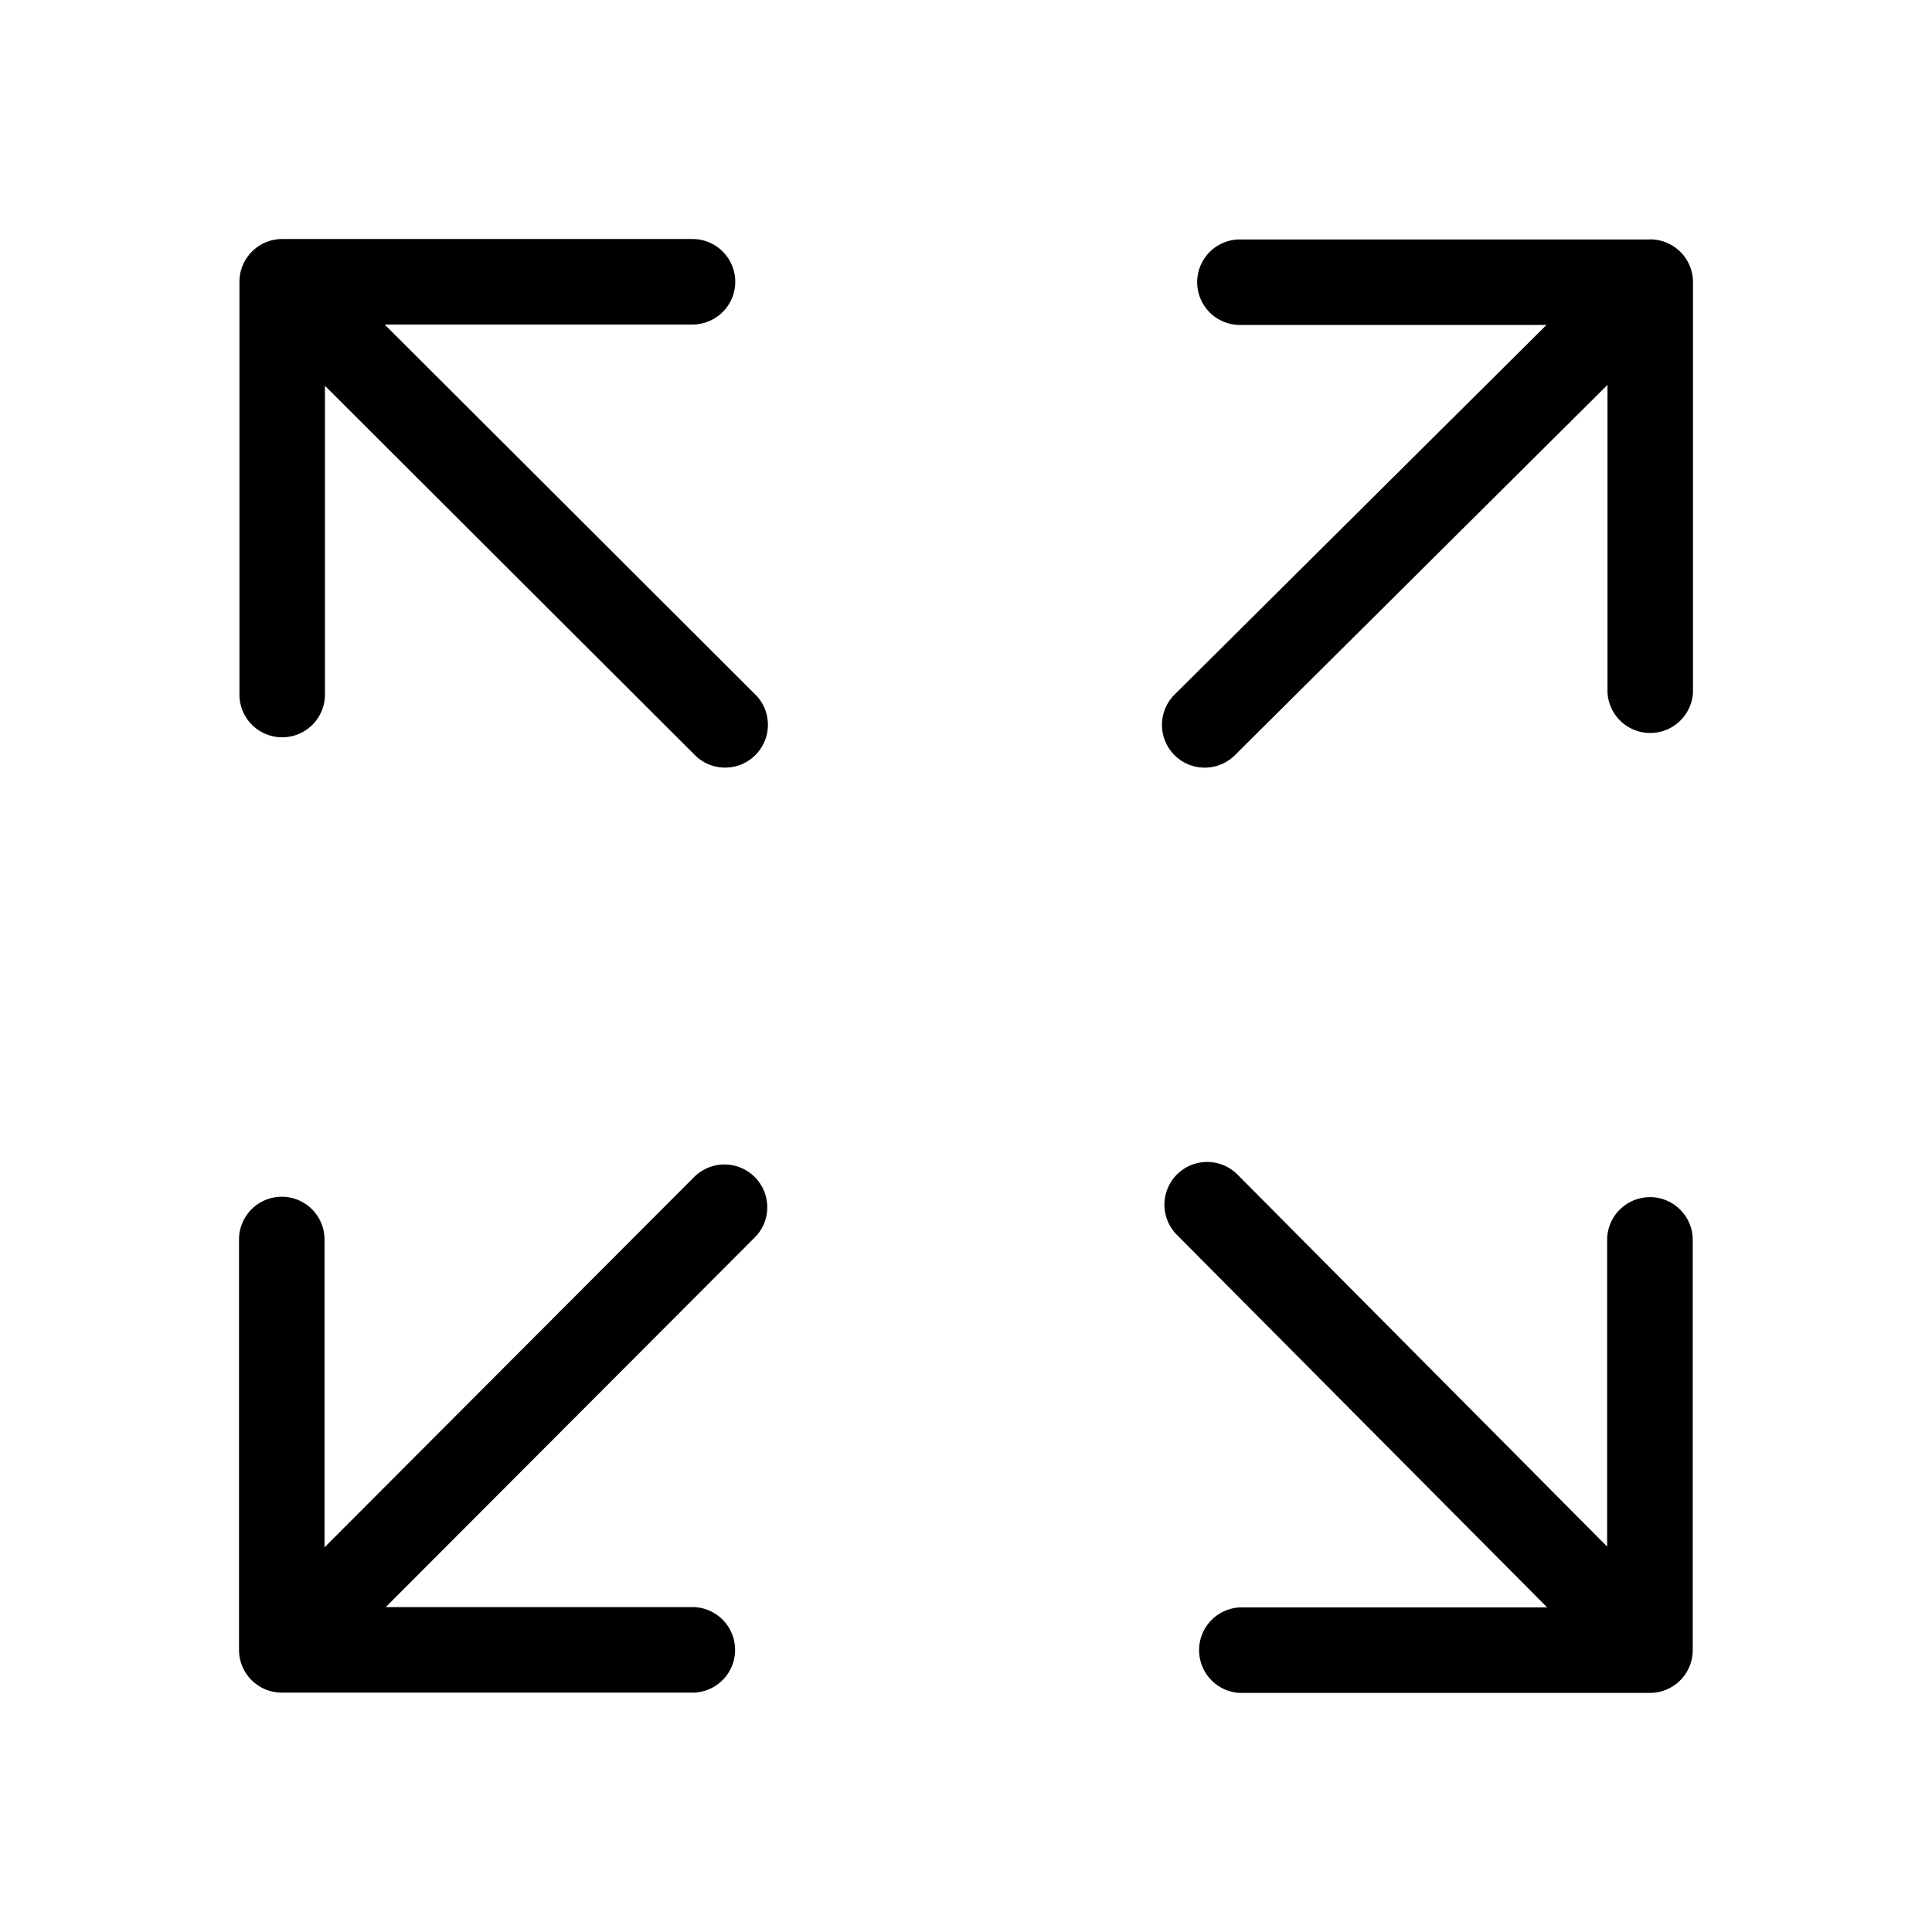 <svg xmlns="http://www.w3.org/2000/svg" viewBox="0 0 32 32"><path d="M6.372 5.375h5.098a.708.708 0 0 0 0-1.416H4.674a.708.708 0 0 0-.708.708v6.837a.708.708 0 0 0 1.416 0V6.39l6.146 6.135a.709.709 0 0 0 1.001-1.003L6.372 5.376zM27.327 19.829a.709.709 0 0 0-.708.708v5.079l-6.122-6.161a.707.707 0 1 0-1.005.997l6.134 6.172h-5.094a.709.709 0 0 0 0 1.416h6.797a.709.709 0 0 0 .708-.708v-6.796a.709.709 0 0 0-.708-.708zM11.521 19.471l-6.146 6.158V20.53a.708.708 0 0 0-1.416 0v6.797c0 .391.317.708.708.708h6.837a.709.709 0 0 0 0-1.416H6.389l6.136-6.147a.709.709 0 0 0-1.003-1zM27.333 3.966h-6.796a.708.708 0 0 0 0 1.416h5.078l-6.16 6.122a.707.707 0 1 0 .998 1.005l6.172-6.134v5.094a.709.709 0 0 0 1.416 0V4.673a.709.709 0 0 0-.708-.708z"/></svg>
